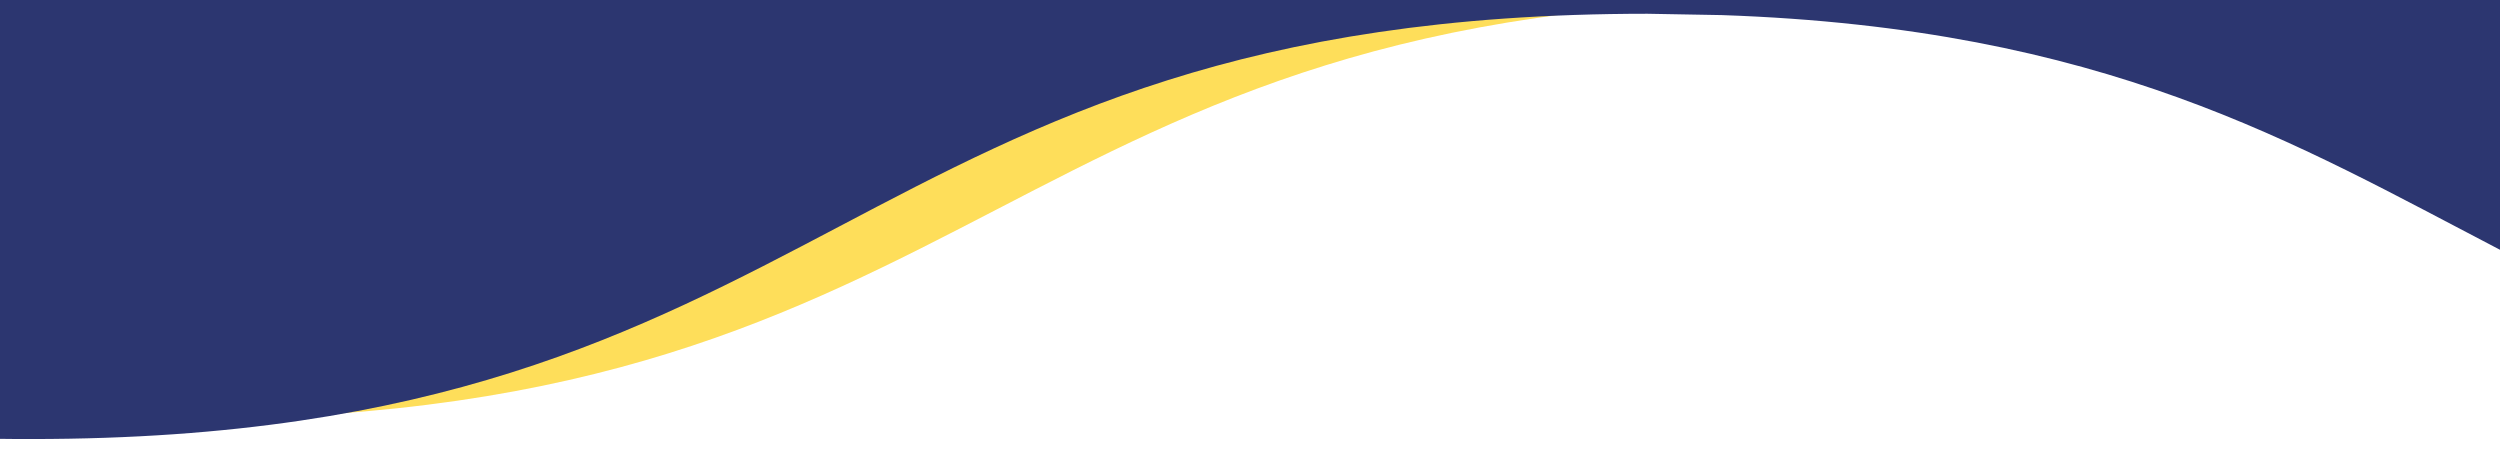 <?xml version="1.0" encoding="utf-8"?>
<!-- Generator: Adobe Illustrator 25.4.1, SVG Export Plug-In . SVG Version: 6.00 Build 0)  -->
<svg version="1.1" id="Layer_1" xmlns="http://www.w3.org/2000/svg" xmlns:xlink="http://www.w3.org/1999/xlink" x="0px" y="0px"
	 viewBox="0 0 1308 240" style="enable-background:new 0 0 1308 240;" xml:space="preserve">
<style type="text/css">
	.st0{fill:#FEDE5A;}
	.st1{fill:#2C3670;}
</style>
<path class="st0" d="M-0.4-0.3v214.8c30.4,3,63.3,4.6,99.3,4.6C521.6,219,521.6,0,944.4,0l39,0.7c149.4,5.2,242.7,36.4,325,76.9
	V-0.3H-0.4z"/>
<path class="st1" d="M-0.4-0.3v229.9c5.5,0.1,11.2,0.1,16.8,0.1c422.8,0,422.8-222.5,845.5-222.5l39,0.7
	c200.6,6.9,300,67.1,407.5,123V-0.3H-0.4z"/>
</svg>
